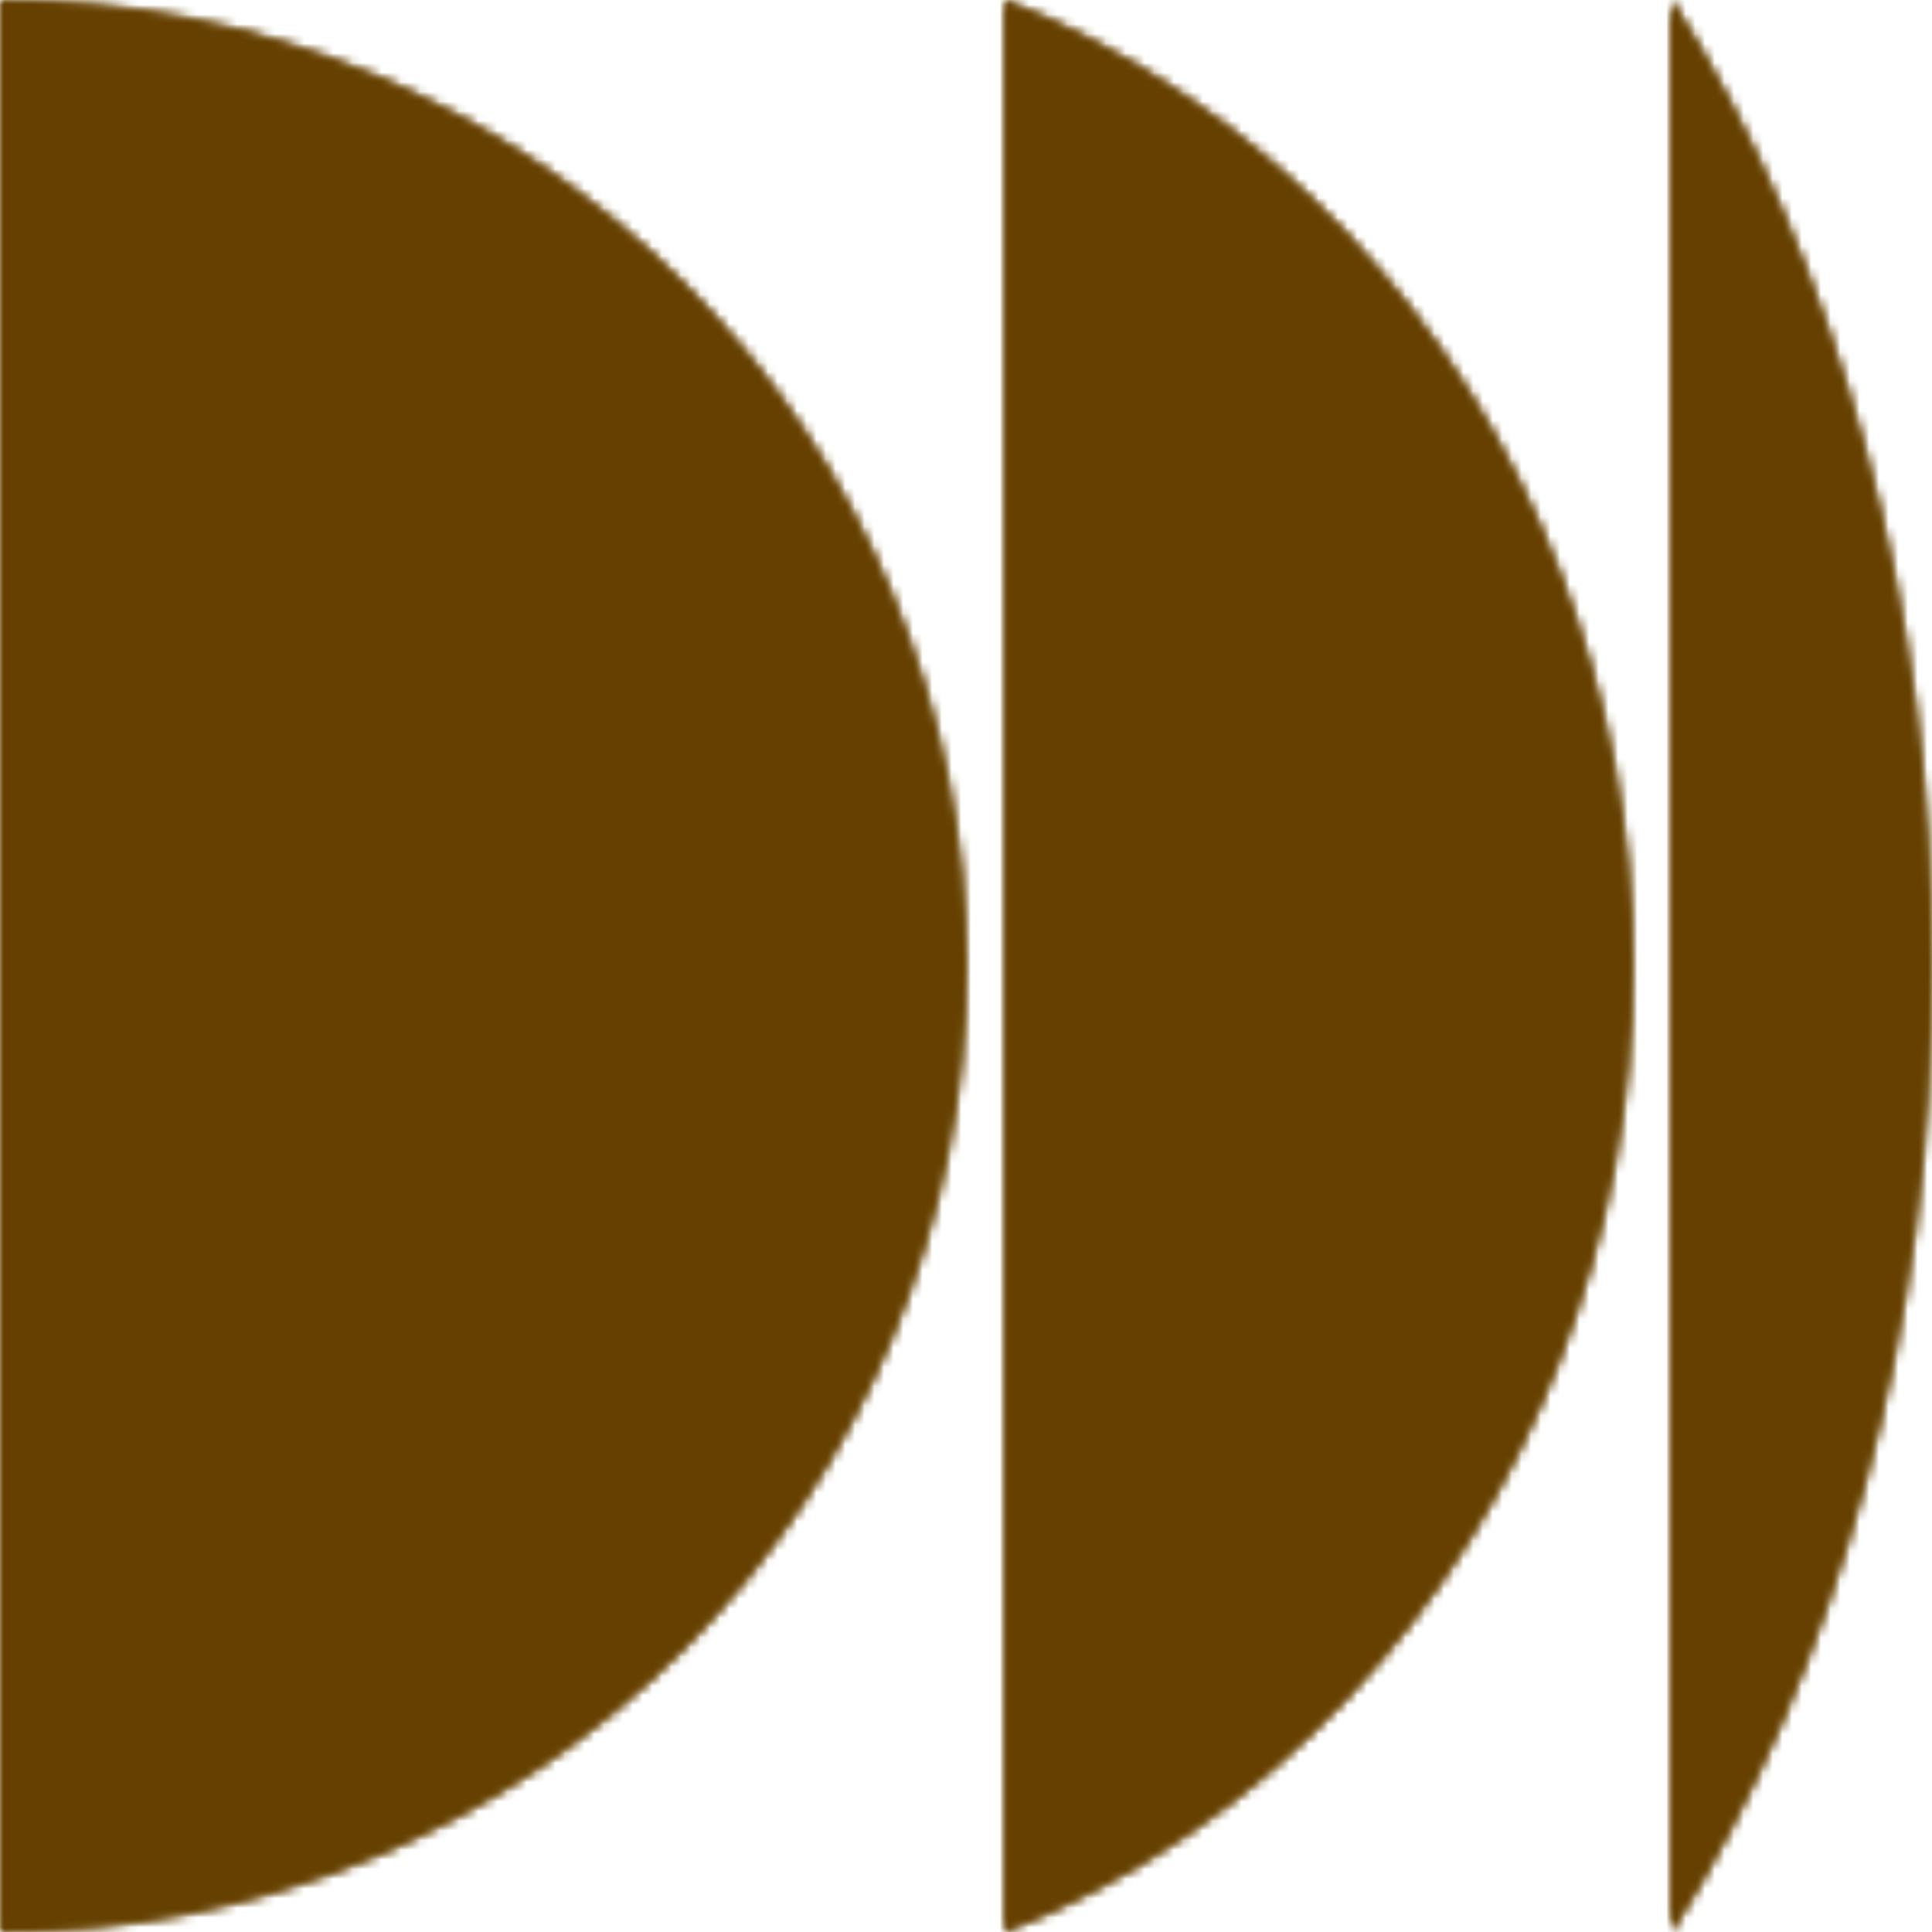 <svg width="200" height="200" viewBox="0 0 200 200" fill="none" xmlns="http://www.w3.org/2000/svg">
<g clip-path="url(#clip0_3478_72)">
<mask id="mask0_3478_72" style="mask-type:luminance" maskUnits="userSpaceOnUse" x="0" y="0" width="200" height="200">
<path d="M200 200L0 200L0 0L200 0L200 200Z" fill="white"/>
</mask>
<g mask="url(#mask0_3478_72)">
<mask id="mask1_3478_72" style="mask-type:alpha" maskUnits="userSpaceOnUse" x="0" y="0" width="200" height="200">
<path d="M173 0.001C190.334 27.302 200 62.938 200 100.001C200 137.063 190.334 172.699 173 200L173 0.001ZM0 0C26.521 0.001 51.956 10.537 70.71 29.29C89.463 48.044 99.999 73.479 100 100C99.999 126.521 89.463 151.956 70.71 170.71C51.956 189.463 26.521 199.999 0 200L0 0ZM139.71 24.515C129.49 13.604 117.285 5.299 104 0L104 200C117.284 194.701 129.49 186.396 139.71 175.485C158.465 155.465 169 128.313 169 100C169 71.688 158.464 44.535 139.71 24.515Z" fill="white"/>
</mask>
<g mask="url(#mask1_3478_72)">
<path d="M0 200L200 200L200 0L0 0L0 200Z" fill="#654000"/>
<path d="M0 200L200 200L200 0L0 0L0 200Z" fill="#654000"/>
<g filter="url(#filter0_f_3478_72)">
<path d="M41.568 -10.005C-0.949 18.538 -17.182 68.836 5.309 102.339C27.801 135.841 80.501 139.862 123.017 111.319C165.534 82.776 181.767 32.478 159.275 -1.025C136.784 -34.527 84.084 -38.548 41.568 -10.005Z" fill="#654000"/>
<path d="M110.39 118.592C75.953 135.583 57.495 168.529 69.164 192.179C80.833 215.828 118.209 221.226 152.646 204.234C187.084 187.243 205.541 154.297 193.872 130.647C182.203 106.998 144.827 101.6 110.39 118.592Z" fill="#654000"/>
</g>
</g>
</g>
<mask id="mask2_3478_72" style="mask-type:alpha" maskUnits="userSpaceOnUse" x="0" y="0" width="200" height="200">
<path d="M173 0.001C190.334 27.302 200 62.938 200 100.001C200 137.063 190.334 172.699 173 200L173 0.001ZM0 0C26.521 0.001 51.956 10.537 70.71 29.29C89.463 48.044 99.999 73.479 100 100C99.999 126.521 89.463 151.956 70.71 170.71C51.956 189.463 26.521 199.999 0 200L0 0ZM139.71 24.515C129.49 13.604 117.285 5.299 104 0L104 200C117.284 194.701 129.49 186.396 139.71 175.485C158.465 155.465 169 128.313 169 100C169 71.688 158.464 44.535 139.71 24.515Z" fill="white"/>
</mask>
<g mask="url(#mask2_3478_72)">
<g style="mix-blend-mode:overlay">
<path d="M0 200L200 200L200 0L0 0L0 200Z" fill="#654000"/>
</g>
</g>
</g>
<defs>
<filter id="filter0_f_3478_72" x="-164.816" y="-189.037" width="522.189" height="563.181" filterUnits="userSpaceOnUse" color-interpolation-filters="sRGB">
<feFlood flood-opacity="0" result="BackgroundImageFix"/>
<feBlend mode="normal" in="SourceGraphic" in2="BackgroundImageFix" result="shape"/>
<feGaussianBlur stdDeviation="80" result="effect1_foregroundBlur_3478_72"/>
</filter>
<clipPath id="clip0_3478_72">
<rect width="200" height="200" fill="white" transform="matrix(-1 0 0 -1 200 200)"/>
</clipPath>
</defs>
</svg>
